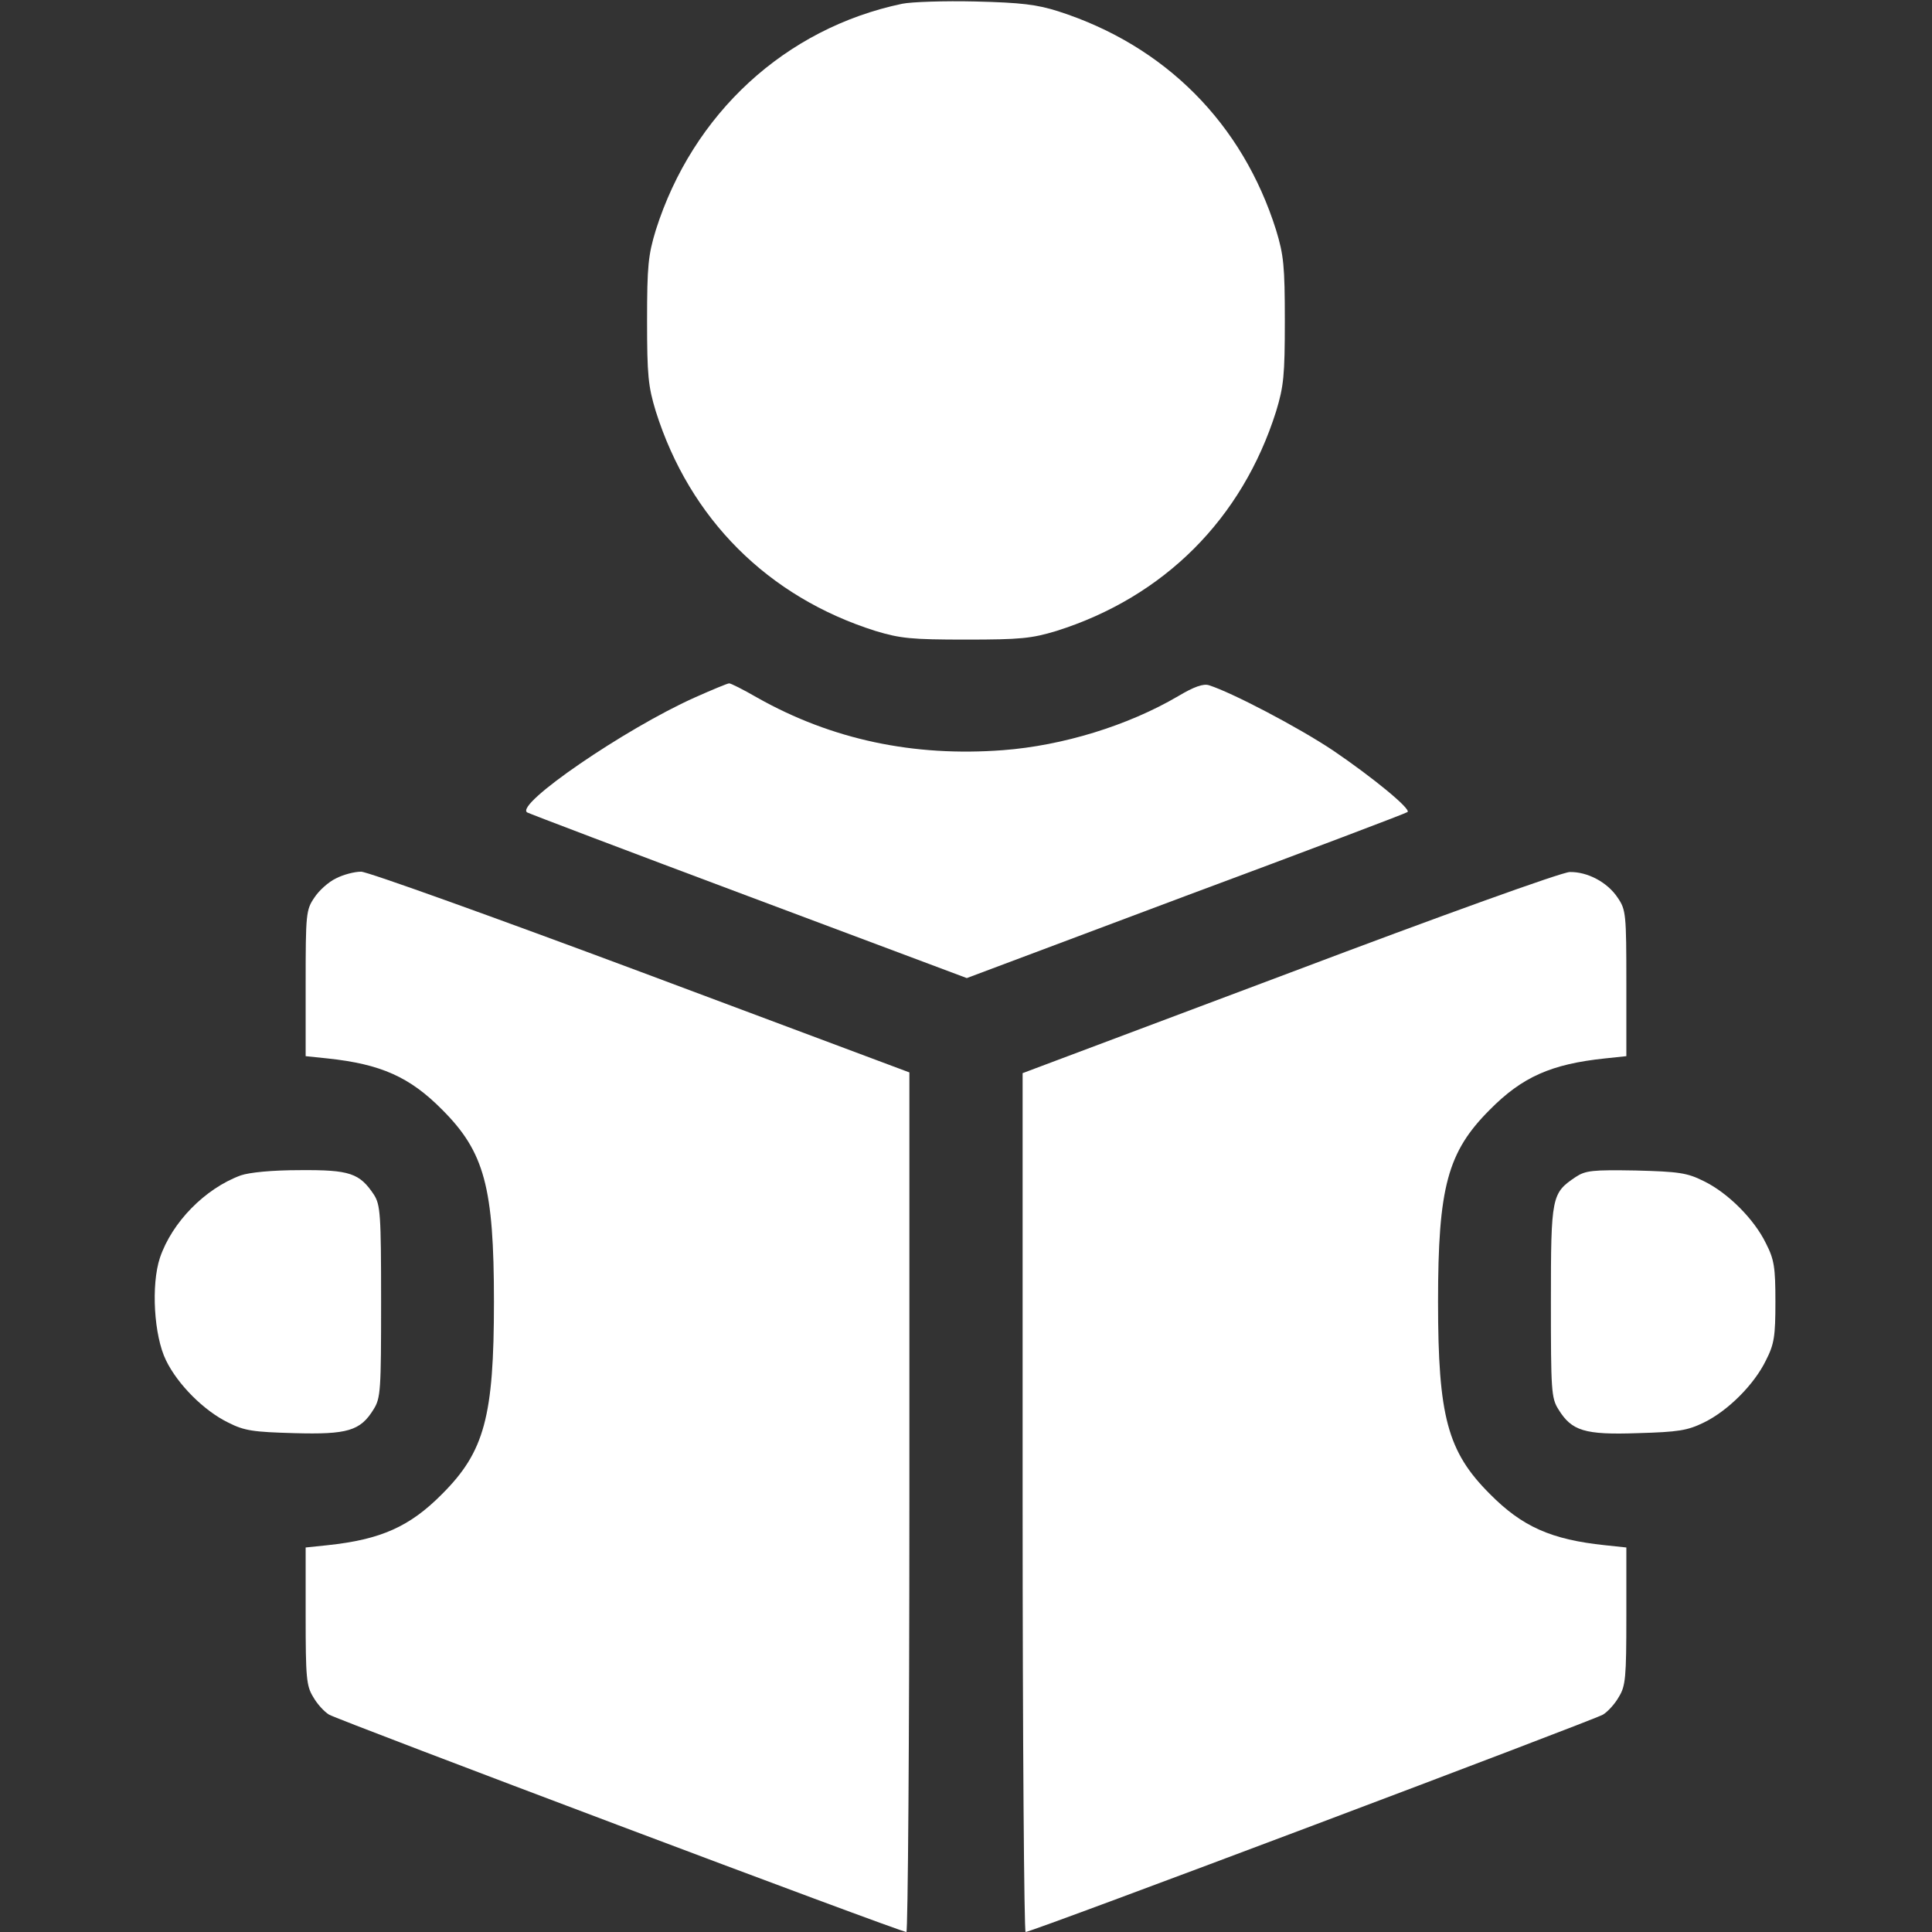<svg width="39" height="39" viewBox="0 0 39 39" fill="none" xmlns="http://www.w3.org/2000/svg">
<rect x="0" y="0" width="39" height="39" fill="#333333" stroke="none"/>
<path d="M18.212 0.076C15.85 0.571 13.984 2.293 13.238 4.646C13.085 5.149 13.062 5.37 13.062 6.475C13.062 7.579 13.085 7.8 13.238 8.303C13.923 10.474 15.5 12.05 17.671 12.736C18.174 12.888 18.395 12.911 19.499 12.911C20.604 12.911 20.824 12.888 21.327 12.736C23.498 12.05 25.075 10.474 25.76 8.303C25.913 7.8 25.936 7.579 25.936 6.475C25.936 5.37 25.913 5.149 25.76 4.646C25.082 2.491 23.521 0.922 21.365 0.229C20.931 0.091 20.619 0.053 19.689 0.03C19.065 0.015 18.395 0.038 18.212 0.076Z" fill="white"/>
<path d="M14.016 14.084C12.622 14.709 10.383 16.24 10.642 16.4C10.68 16.423 12.683 17.184 15.105 18.091L19.516 19.744L23.941 18.083C26.379 17.177 28.39 16.415 28.413 16.392C28.489 16.331 27.697 15.684 26.912 15.151C26.204 14.678 24.863 13.977 24.406 13.833C24.292 13.795 24.101 13.863 23.781 14.054C22.768 14.648 21.451 15.052 20.247 15.143C18.442 15.28 16.789 14.93 15.288 14.084C14.999 13.917 14.74 13.787 14.717 13.795C14.686 13.795 14.374 13.924 14.016 14.084Z" fill="white"/>
<path d="M6.779 17.733C6.635 17.801 6.437 17.977 6.345 18.121C6.178 18.365 6.17 18.449 6.17 19.85V21.32L6.612 21.366C7.686 21.48 8.272 21.739 8.927 22.402C9.78 23.255 9.971 23.964 9.971 26.279C9.971 28.595 9.78 29.303 8.927 30.156C8.272 30.819 7.686 31.078 6.612 31.192L6.17 31.238V32.624C6.17 33.866 6.185 34.034 6.322 34.255C6.398 34.392 6.543 34.552 6.642 34.612C6.817 34.719 18.167 39 18.297 39C18.327 39 18.357 35.092 18.357 30.324V21.648L12.942 19.622C9.963 18.51 7.419 17.596 7.29 17.596C7.153 17.596 6.924 17.657 6.779 17.733Z" fill="white"/>
<path d="M26.035 19.637L20.643 21.663V30.332C20.643 35.1 20.673 39 20.703 39C20.833 39 32.183 34.719 32.358 34.612C32.457 34.552 32.602 34.392 32.678 34.255C32.815 34.034 32.83 33.866 32.83 32.624V31.238L32.396 31.192C31.314 31.078 30.728 30.819 30.073 30.156C29.22 29.303 29.029 28.595 29.029 26.279C29.029 23.964 29.22 23.255 30.073 22.402C30.728 21.739 31.314 21.48 32.396 21.366L32.83 21.32V19.85C32.83 18.449 32.822 18.365 32.655 18.121C32.449 17.809 32.045 17.596 31.688 17.603C31.535 17.603 29.098 18.479 26.035 19.637Z" fill="white"/>
<path d="M4.859 23.727C4.136 23.994 3.473 24.672 3.229 25.388C3.047 25.936 3.107 26.965 3.351 27.46C3.587 27.948 4.121 28.481 4.608 28.717C4.936 28.884 5.118 28.907 5.941 28.93C7.015 28.96 7.274 28.884 7.541 28.45C7.685 28.222 7.693 28.062 7.693 26.272C7.693 24.505 7.678 24.322 7.548 24.116C7.259 23.682 7.061 23.613 6.055 23.621C5.484 23.621 5.035 23.667 4.859 23.727Z" fill="white"/>
<path d="M31.809 23.758C31.322 24.086 31.307 24.139 31.307 26.272C31.307 28.062 31.314 28.222 31.459 28.45C31.726 28.884 31.985 28.968 33.059 28.93C33.881 28.907 34.064 28.877 34.392 28.717C34.879 28.481 35.412 27.948 35.648 27.46C35.816 27.132 35.839 26.973 35.839 26.279C35.839 25.586 35.816 25.426 35.648 25.099C35.412 24.611 34.879 24.078 34.392 23.842C34.056 23.674 33.889 23.651 33.02 23.628C32.145 23.613 32.007 23.628 31.809 23.758Z" fill="white"/>
</svg>
